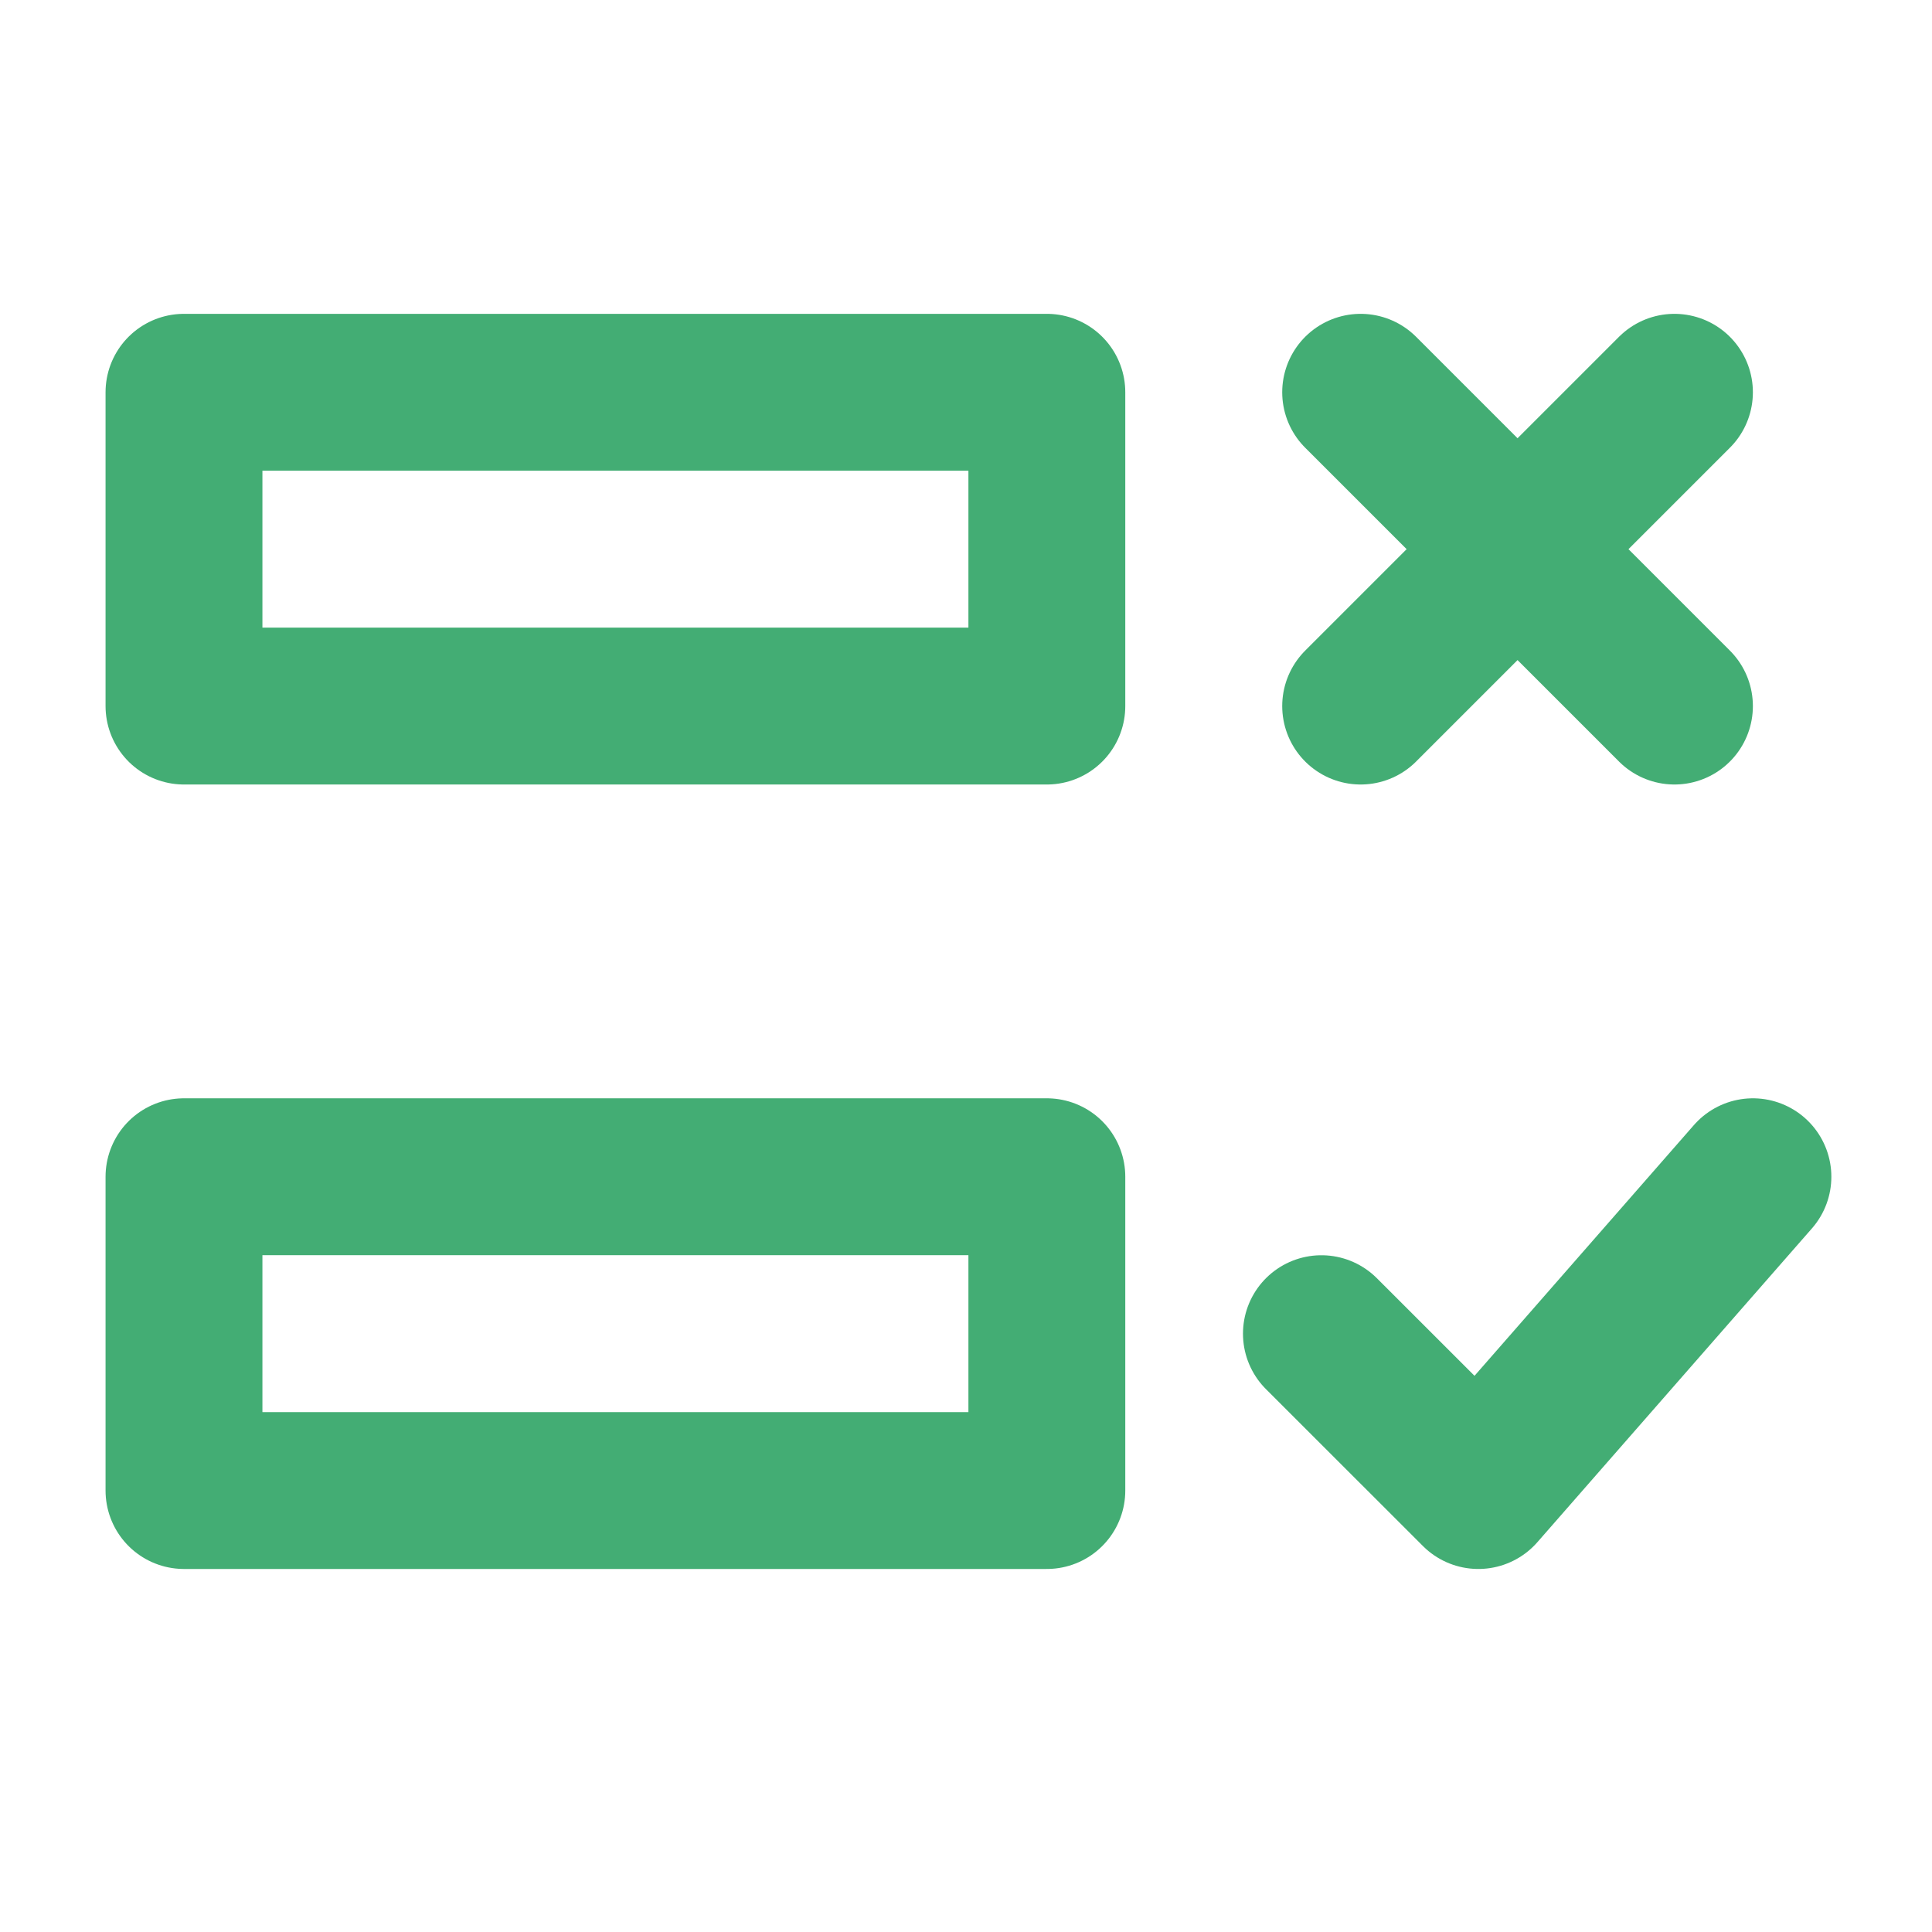 <svg width="26" height="26" viewBox="0 0 26 26" fill="none" xmlns="http://www.w3.org/2000/svg">
<g clip-path="url(#clip0_1645_754)">
<path d="M18.311 5.279L22.534 9.502" stroke="#43AD74" stroke-width="2.111" stroke-linecap="round" stroke-linejoin="round"/>
<path d="M22.534 5.279L18.311 9.502" stroke="#43AD74" stroke-width="2.111" stroke-linecap="round" stroke-linejoin="round"/>
<path d="M23.59 15.836L19.895 20.059L17.783 17.948" stroke="#43AD74" stroke-width="2.111" stroke-linecap="round" stroke-linejoin="round"/>
<path d="M14.088 5.279H2.476V9.502H14.088V5.279Z" stroke="#43AD74" stroke-width="2.111" stroke-linecap="round" stroke-linejoin="round"/>
<path d="M14.088 15.836H2.476V20.059H14.088V15.836Z" stroke="#43AD74" stroke-width="2.111" stroke-linecap="round" stroke-linejoin="round"/>
</g>
<defs>
<clipPath id="clip0_1645_754">
<rect width="25.337" height="25.337" fill="white" transform="translate(0.364 0.001)"/>
</clipPath>
</defs>
</svg>
